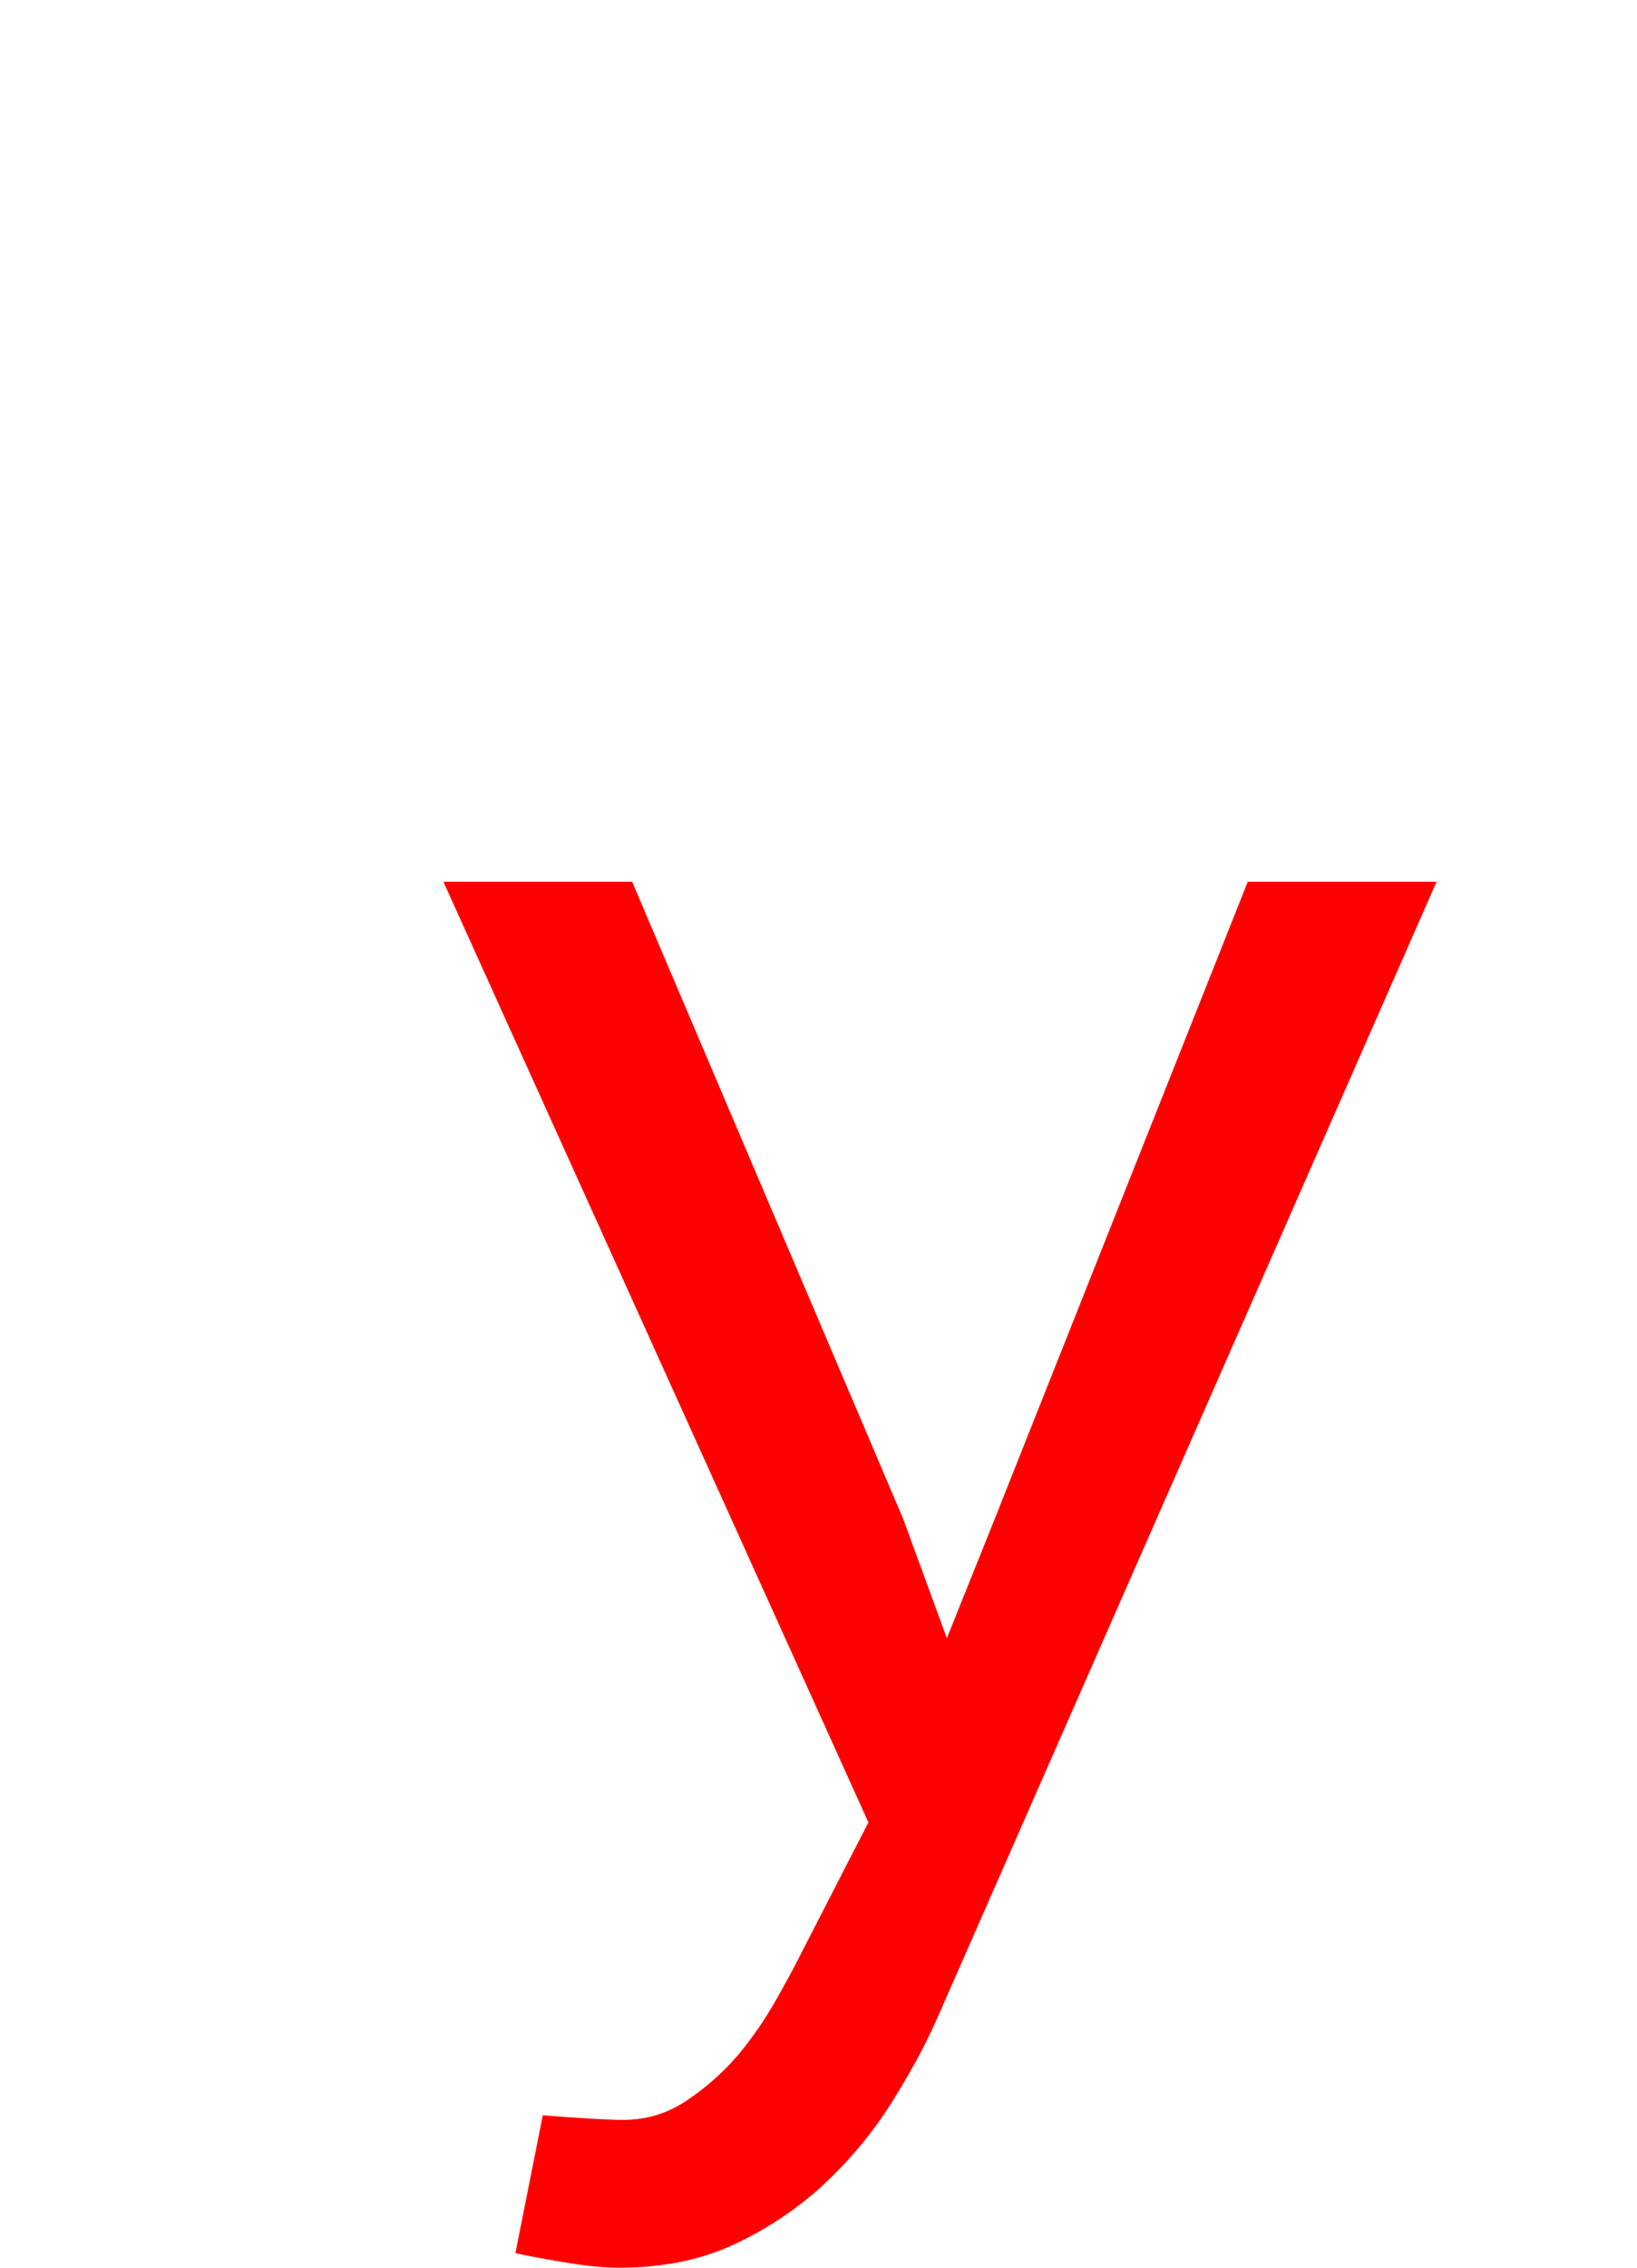 <svg version="1.1" xmlns="http://www.w3.org/2000/svg" xmlns:xlink="http://www.w3.org/1999/xlink" width="17.529" height="24.272" viewBox="0,0,17.529,24.272"><g transform="translate(-235.257,-159.992)"><g data-paper-data="{&quot;isPaintingLayer&quot;:true}" stroke-width="0" stroke-linejoin="miter" stroke-miterlimit="10" stroke-dasharray="" stroke-dashoffset="0" style="mix-blend-mode: normal"><path d="M245.067,182.049c-0.083,0.151 -0.17,0.3 -0.262,0.446c-0.192,0.306 -0.425,0.589 -0.699,0.85c-0.051,0.049 -0.104,0.096 -0.158,0.142c-0.244,0.203 -0.512,0.376 -0.799,0.512c-0.189,0.09 -0.388,0.157 -0.593,0.199c-0.219,0.044 -0.442,0.066 -0.666,0.065c-0.033,-0 -0.065,-0.001 -0.098,-0.002c-0.073,-0.003 -0.152,-0.009 -0.235,-0.019c-0.088,-0.01 -0.176,-0.023 -0.263,-0.038c-0.05,-0.009 -0.101,-0.017 -0.151,-0.026c-0.155,-0.027 -0.277,-0.051 -0.367,-0.071l0.293,-1.475c0.161,0.013 0.323,0.024 0.484,0.034c0.119,0.007 0.22,0.012 0.301,0.014c0.025,0.001 0.05,0.001 0.075,0.001c0.247,0 0.473,-0.068 0.678,-0.205c0.205,-0.137 0.391,-0.301 0.552,-0.488c0.005,-0.006 0.01,-0.012 0.015,-0.018c0.146,-0.178 0.277,-0.368 0.39,-0.568c0.012,-0.021 0.024,-0.042 0.036,-0.063c0.07,-0.125 0.13,-0.236 0.18,-0.331c0.018,-0.035 0.036,-0.069 0.053,-0.104l0.723,-1.407l-4.551,-10.068h2.021l2.901,6.816l0.469,1.28l0.498,-1.24l2.724,-6.856h2.022l-5.362,12.197c-0.065,0.144 -0.135,0.285 -0.211,0.423z" fill="#ff0000" fill-rule="evenodd" stroke="#ff0000" stroke-linecap="round"/><path d="M235.257,183.992v-24h17.529v24z" fill="none" fill-rule="nonzero" stroke="#000000" stroke-linecap="butt"/></g></g></svg>